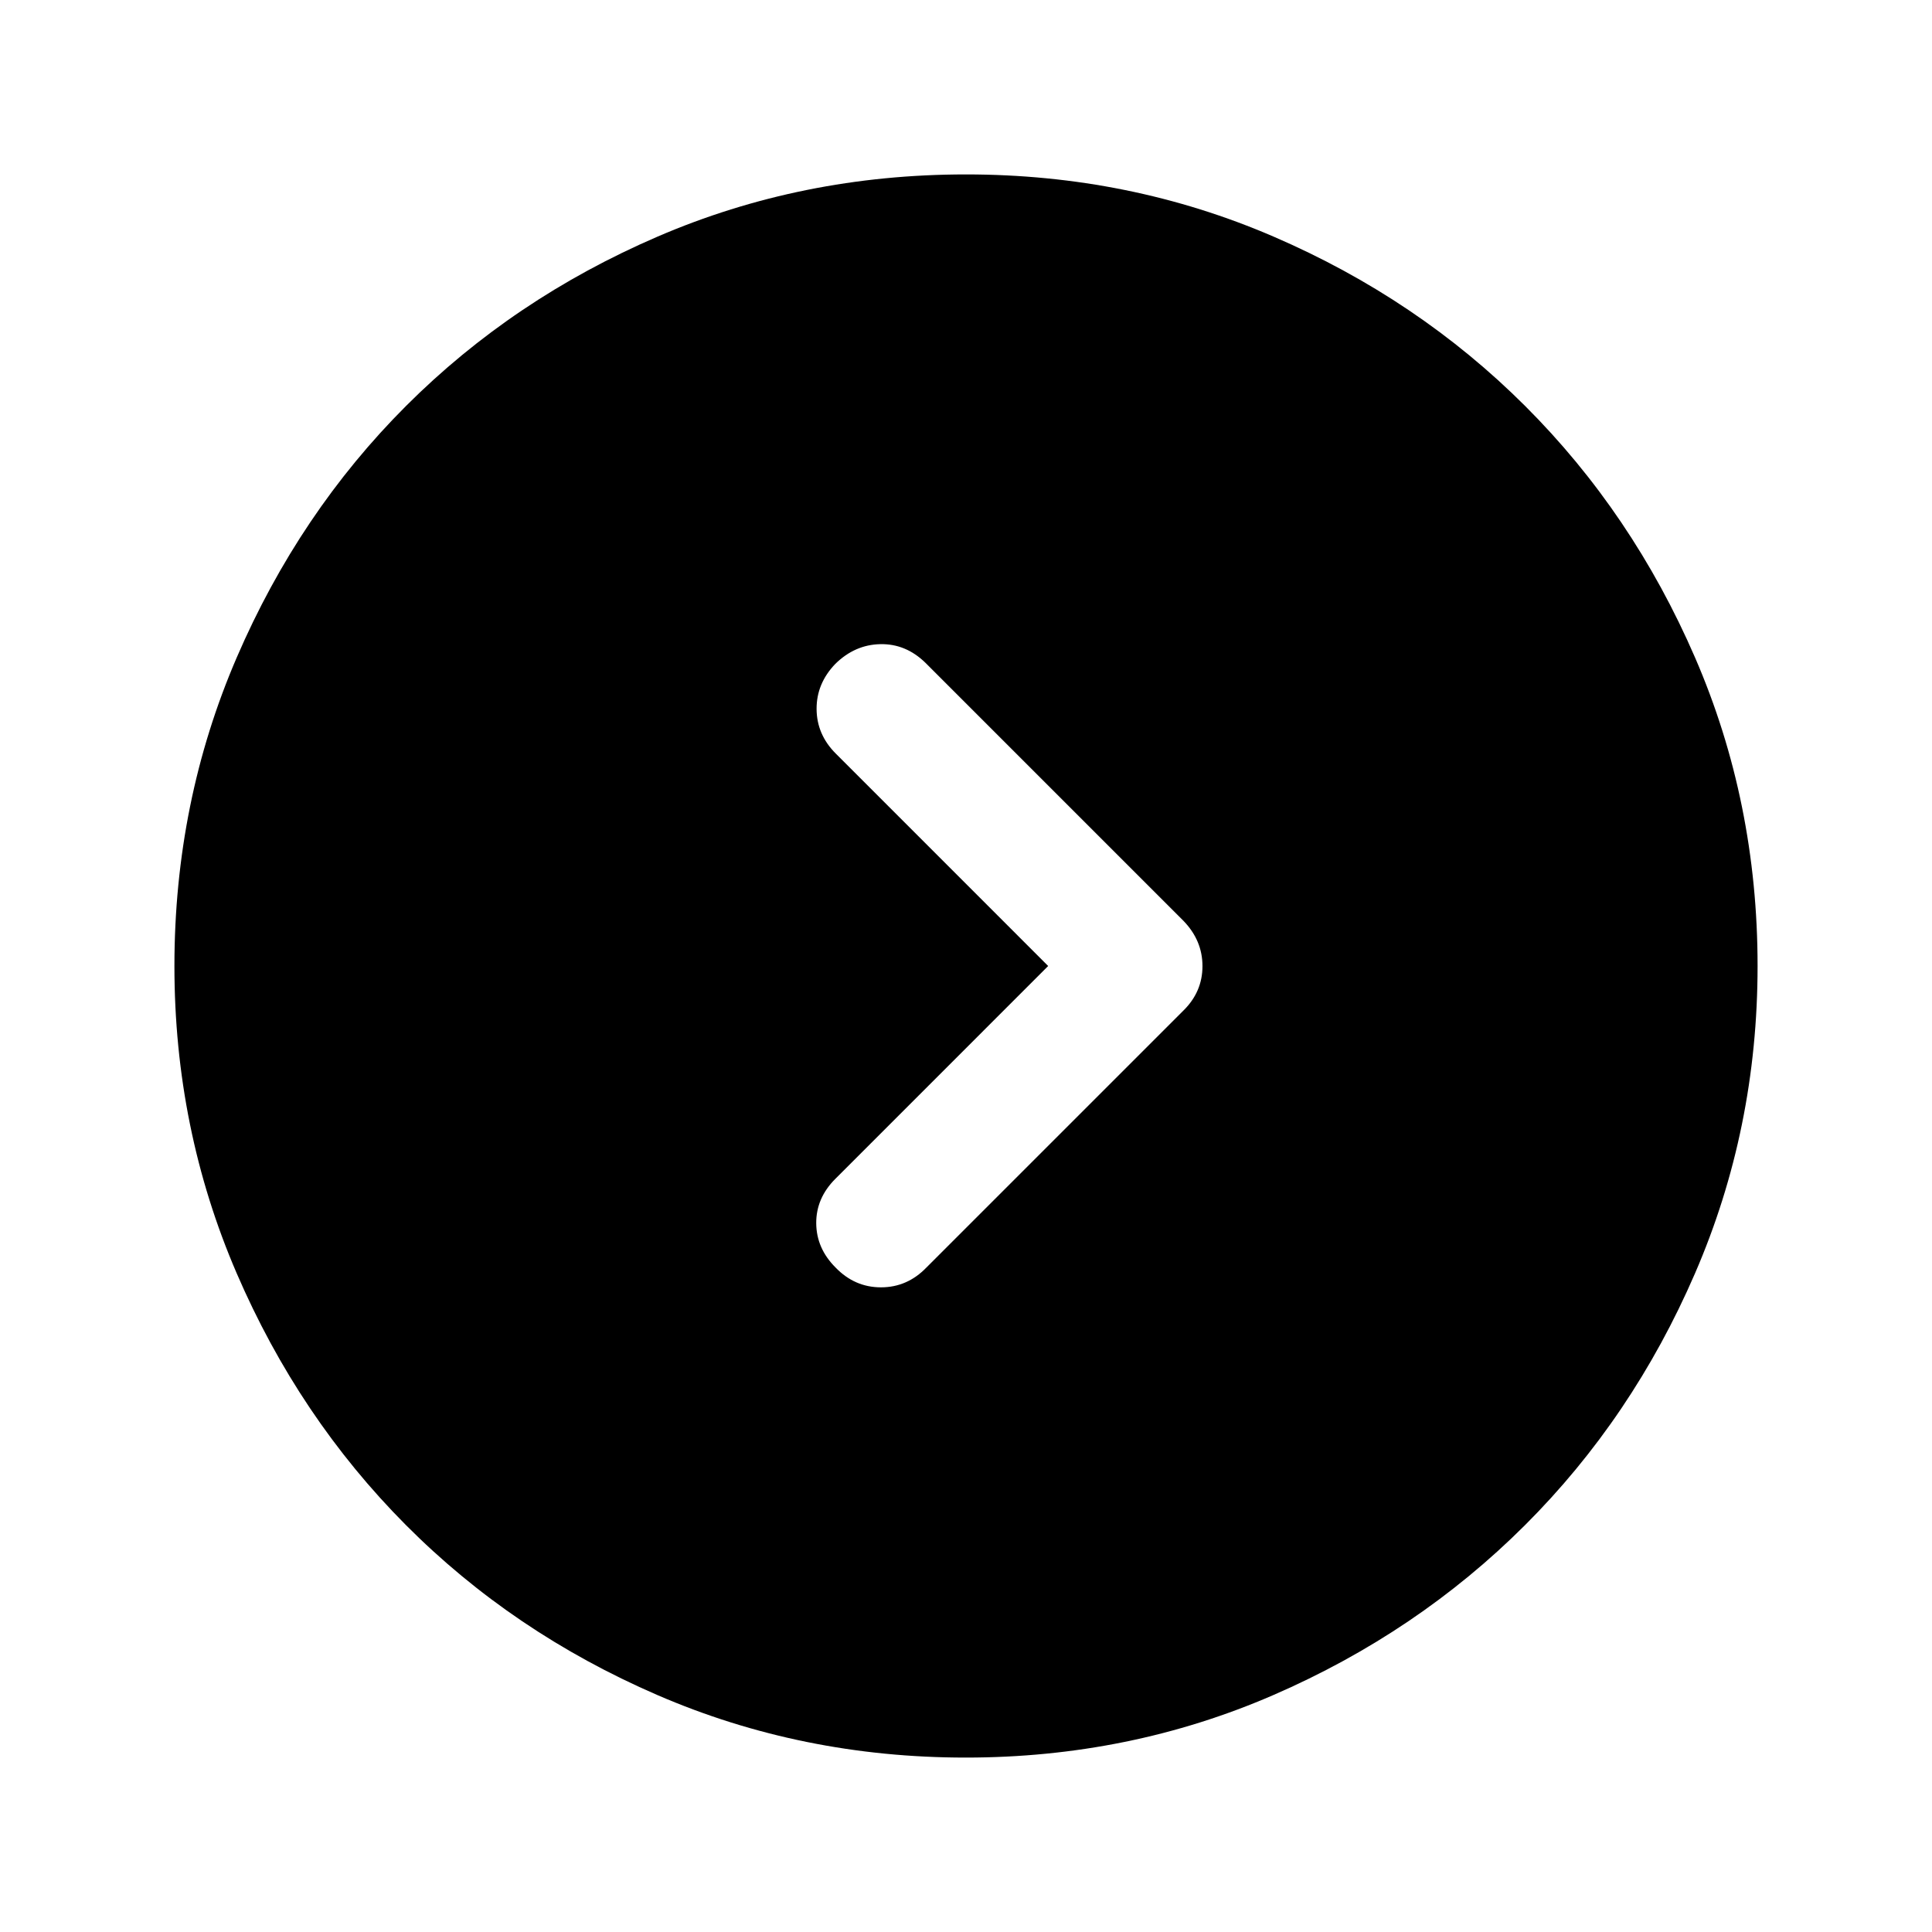 <svg xmlns="http://www.w3.org/2000/svg" height="40" viewBox="0 -960 960 960" width="40"><path d="M520.83-480 415.1-374.26q-9.6 9.59-9.52 22.09.09 12.5 9.61 22 9.48 9.84 22.56 9.84 13.08 0 22.58-9.84L588-457.83q9.5-9.32 9.5-22.11T588-502.5L459.83-630.67q-9.73-9.5-22.38-9.25-12.65.25-22.36 9.78-9.4 9.76-9.33 22.45.07 12.69 9.54 22.15L520.83-480Zm-41 393.33q-81.4 0-153.23-31.09-71.82-31.1-124.96-84.5-53.14-53.41-84.06-125.12-30.91-71.71-30.91-152.58 0-81.61 31.01-153.44 31-71.83 84.16-124.97Q255-811.5 326.72-842.42q71.73-30.91 153.28-30.91 81.24 0 152.9 30.93 71.66 30.93 124.96 84.16 53.31 53.24 84.39 124.95 31.08 71.71 31.08 153.25 0 80.95-31.09 152.77-31.1 71.83-84.5 125.13-53.41 53.31-124.99 84.39-71.59 31.08-152.92 31.08Z"/></svg>